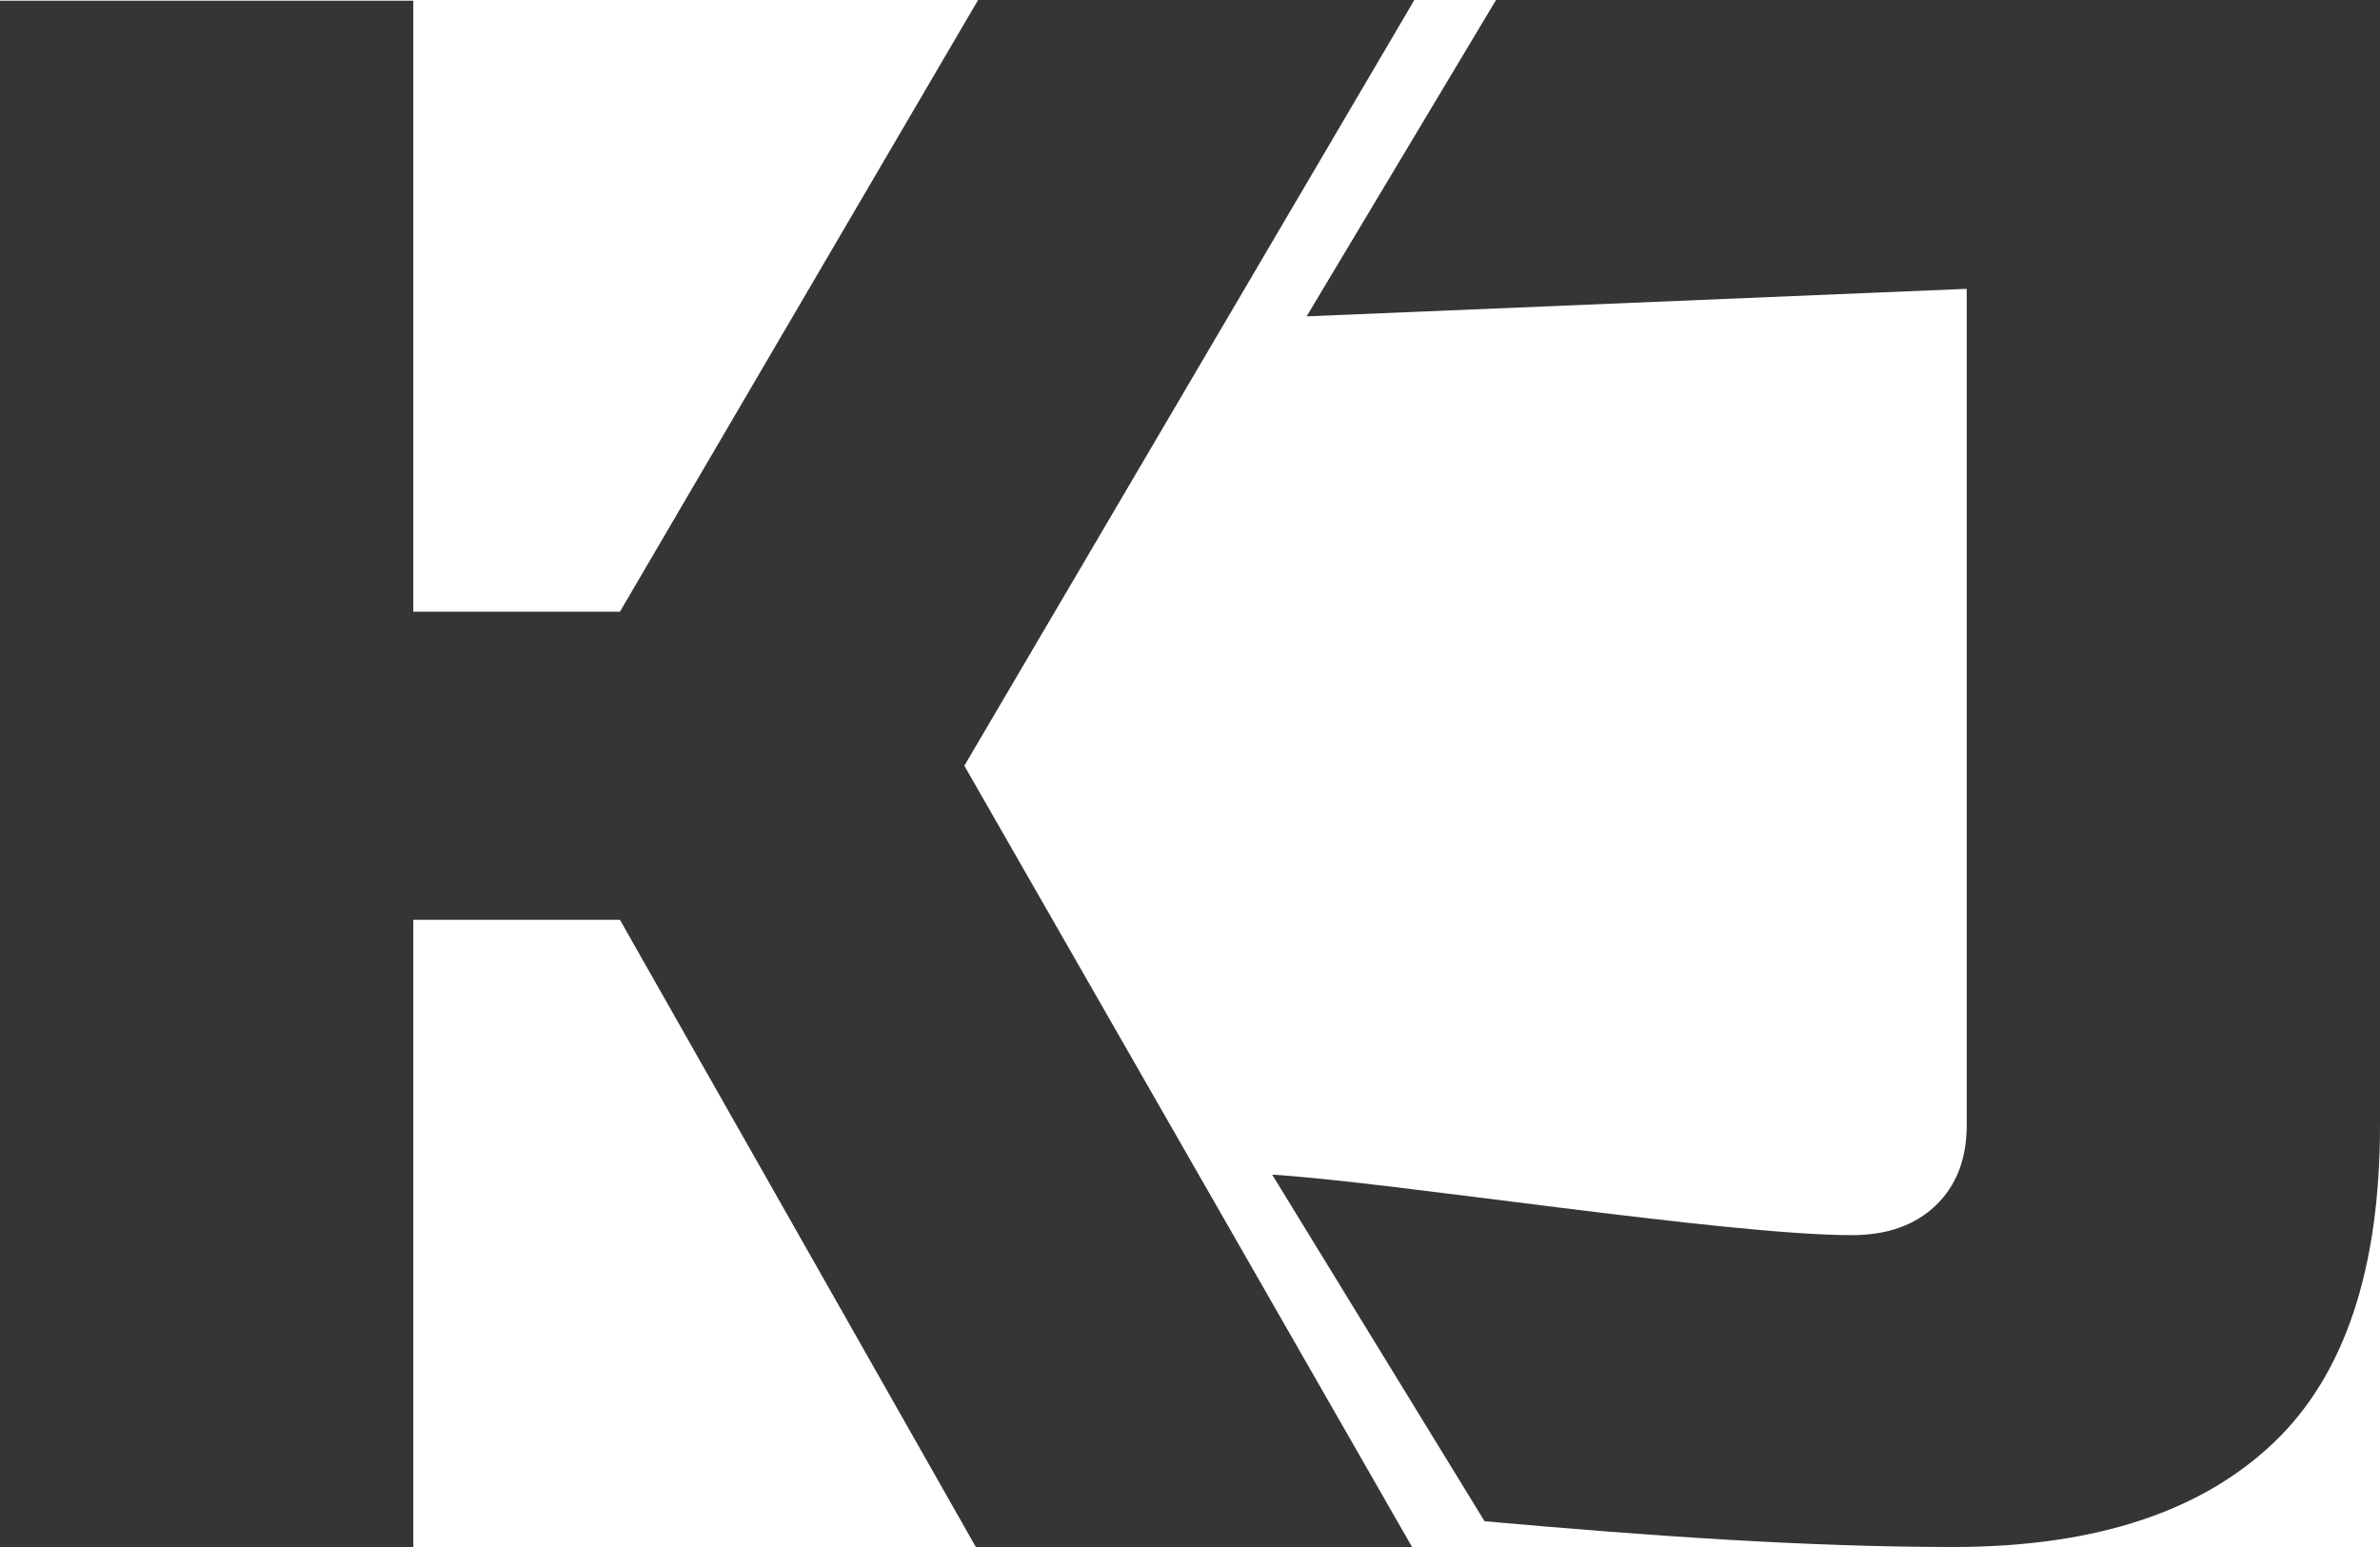 <?xml version="1.0" encoding="UTF-8"?>
<!DOCTYPE svg PUBLIC "-//W3C//DTD SVG 1.1//EN" "http://www.w3.org/Graphics/SVG/1.1/DTD/svg11.dtd">
<!-- Creator: CorelDRAW 2018 (64-Bit) -->
<svg xmlns="http://www.w3.org/2000/svg" xml:space="preserve" width="100mm" height="65mm" version="1.1" style="shape-rendering:geometricPrecision; text-rendering:geometricPrecision; image-rendering:optimizeQuality; fill-rule:evenodd; clip-rule:evenodd"
viewBox="0 0 10000 6500"
 xmlns:xlink="http://www.w3.org/1999/xlink">
 <defs>
  <style type="text/css">
   <![CDATA[
    .fil0 {fill:#343537;fill-rule:nonzero}
   ]]>
  </style>
 </defs>
 <g id="Warstwa_x0020_1">
  <path class="fil0" d="M10000 4727.35c0,604.09 -147.92,1047.96 -443.77,1331.52 -295.84,283.57 -735.11,441.13 -1349.32,441.13 -614.21,0 -1281.17,-46.6 -1969.33,-108.25l-892.37 -1456.35c501.64,30.83 1908.54,254.29 2435.93,254.29 147.92,0 265.29,-41.61 352.12,-124.83 86.82,-83.22 130.23,-195.73 130.23,-337.51l0 -3513.73 -2773.58 115.6 795.9 -1329.22 3714.19 0 0 4727.35z"/>
  <polygon class="fil0" points="1736.51,6500 -0,6500 -0,2.87 1736.51,2.87 1736.51,2570.17 2604.76,2570.17 4109.73,-0.21 5942.72,-0.21 4051.85,3217.44 5933.06,6500 4100.09,6500 2604.76,3864.71 1736.51,3864.71 "/>
 </g>
</svg>
